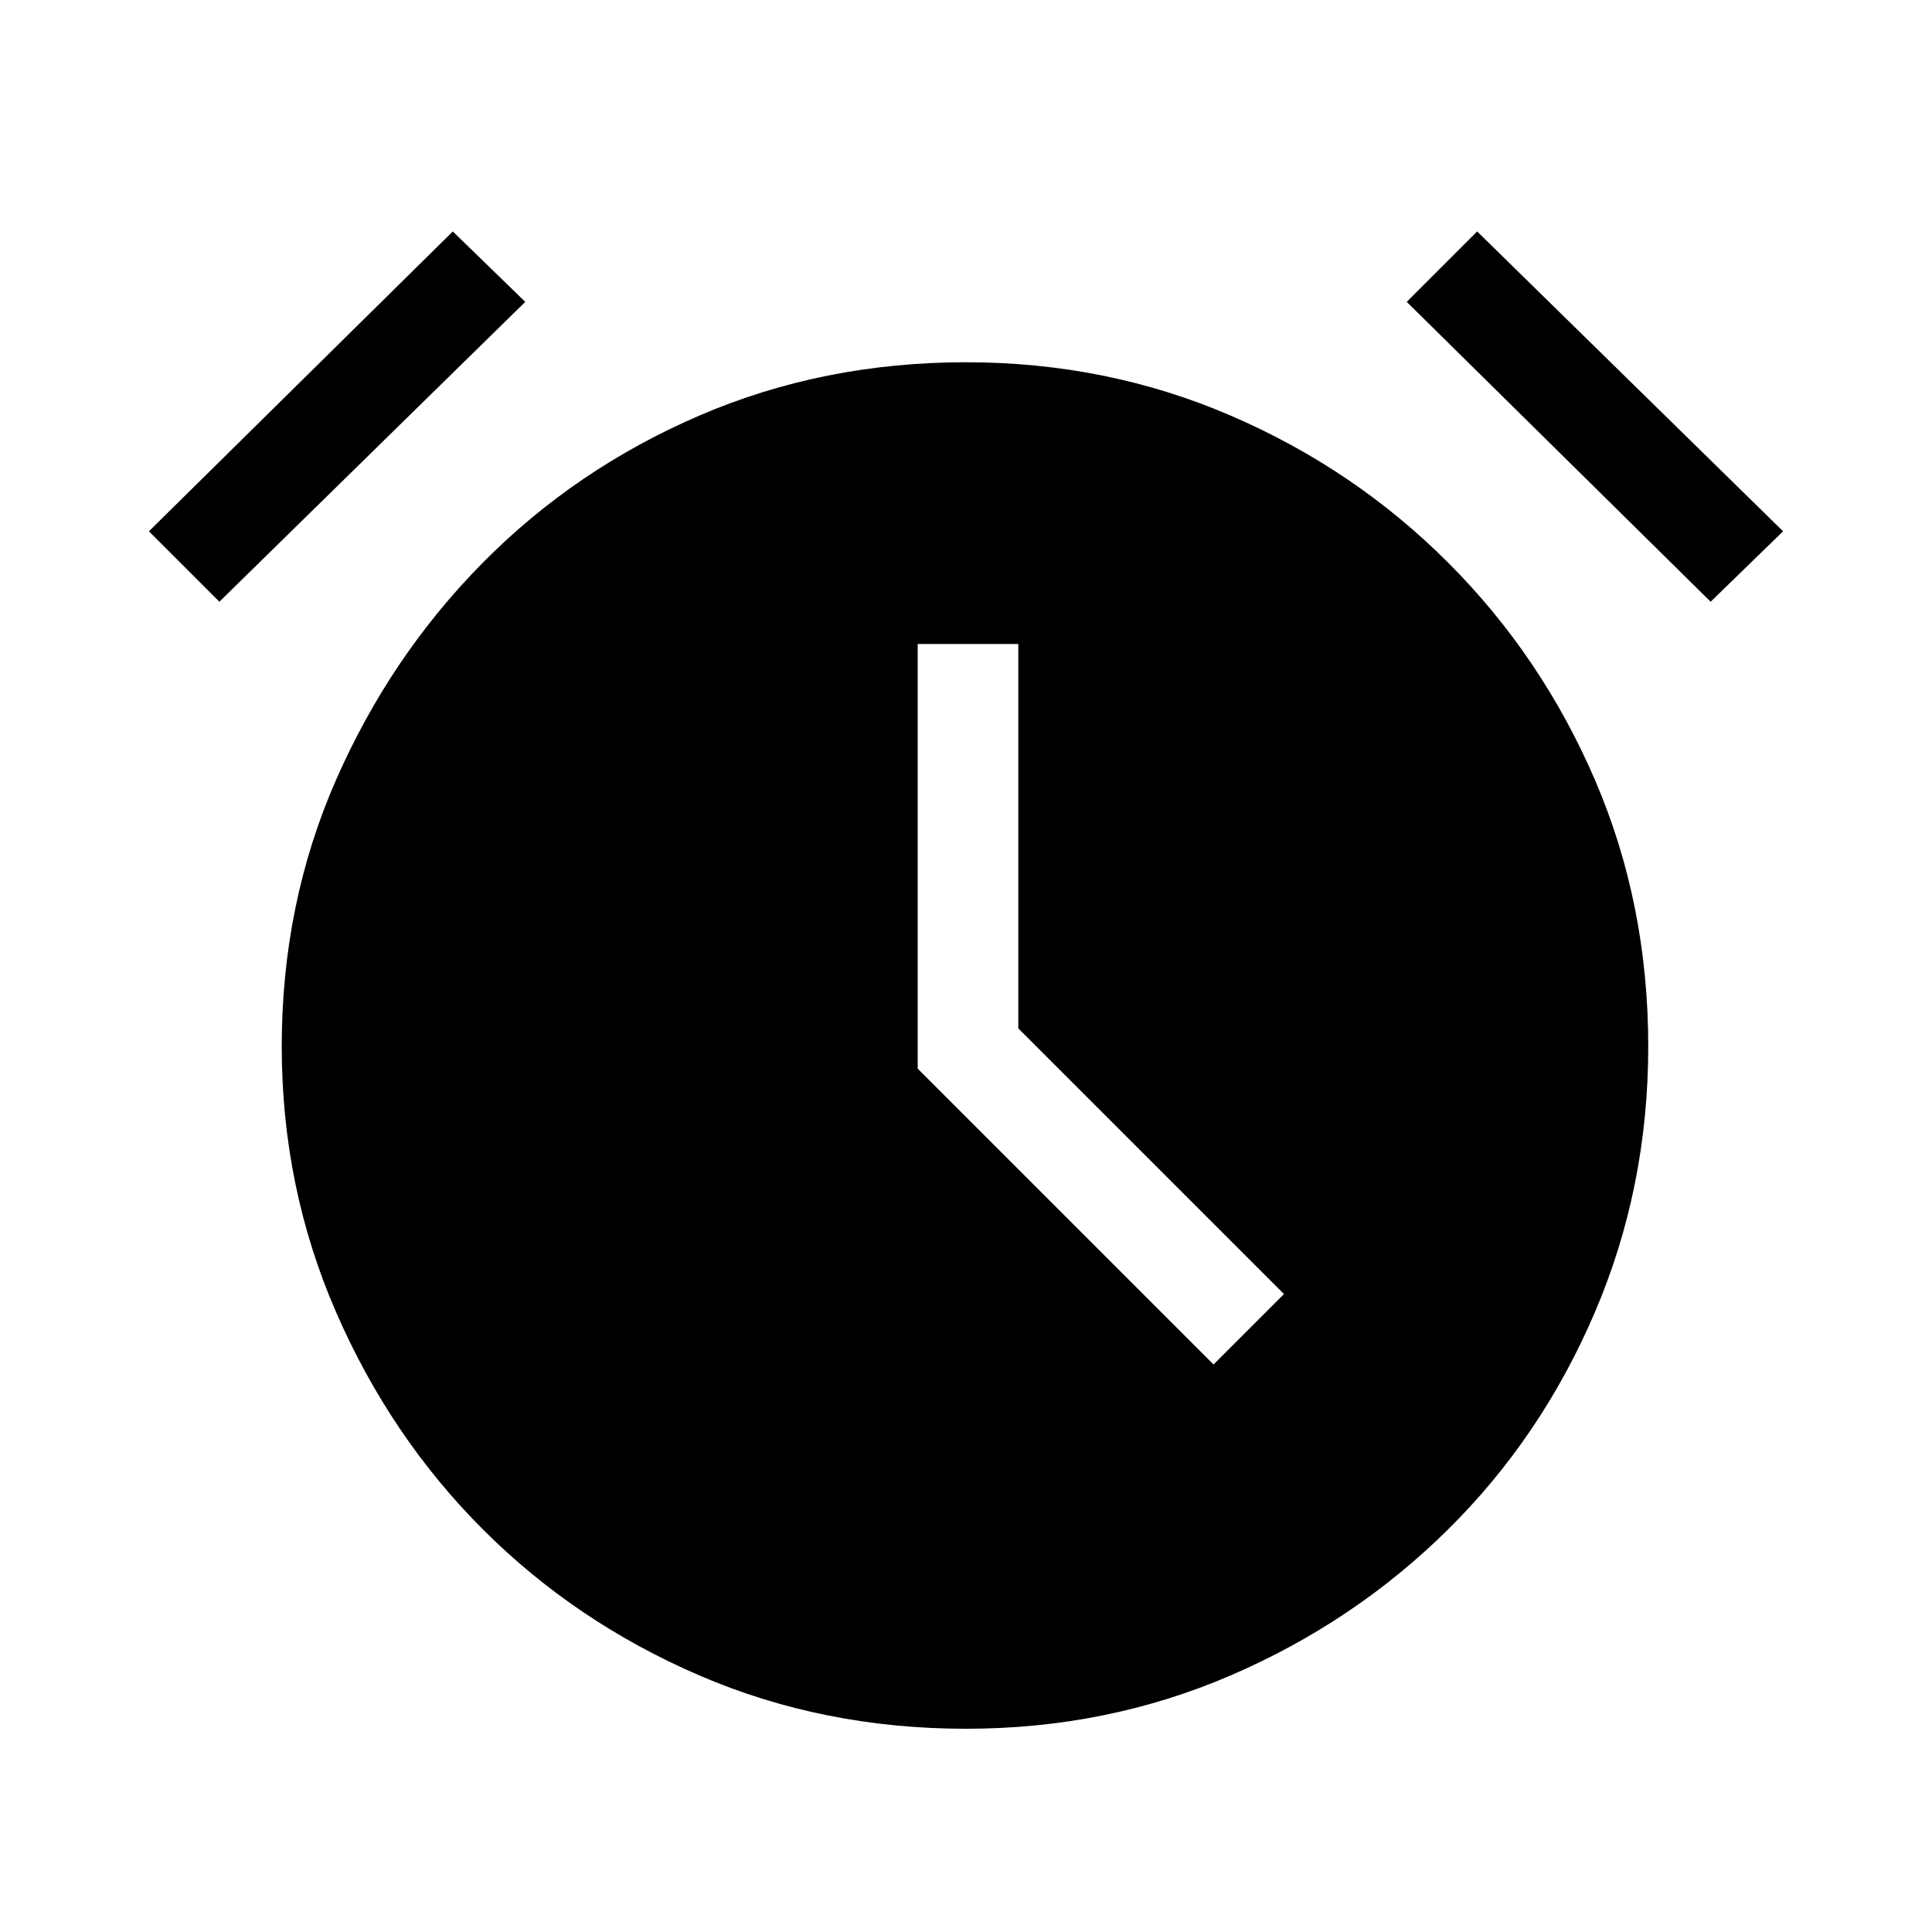 <svg xmlns="http://www.w3.org/2000/svg" height="40" width="40"><path d="M20 35.792Q17.042 35.792 14.479 34.688Q11.917 33.583 10 31.667Q8.083 29.75 6.958 27.167Q5.833 24.583 5.833 21.667Q5.833 18.708 6.958 16.146Q8.083 13.583 10 11.646Q11.917 9.708 14.479 8.604Q17.042 7.5 20 7.5Q22.917 7.5 25.479 8.604Q28.042 9.708 29.979 11.646Q31.917 13.583 33.021 16.146Q34.125 18.708 34.125 21.667Q34.125 24.583 33.021 27.167Q31.917 29.75 29.979 31.667Q28.042 33.583 25.479 34.688Q22.917 35.792 20 35.792ZM25.125 28.25 26.583 26.792 21.083 21.292V13.333H19V22.125ZM9.375 4.792 10.875 6.25 4.542 12.458 3.083 11ZM30.583 4.792 36.917 11 35.417 12.458 29.125 6.25Z"/></svg>